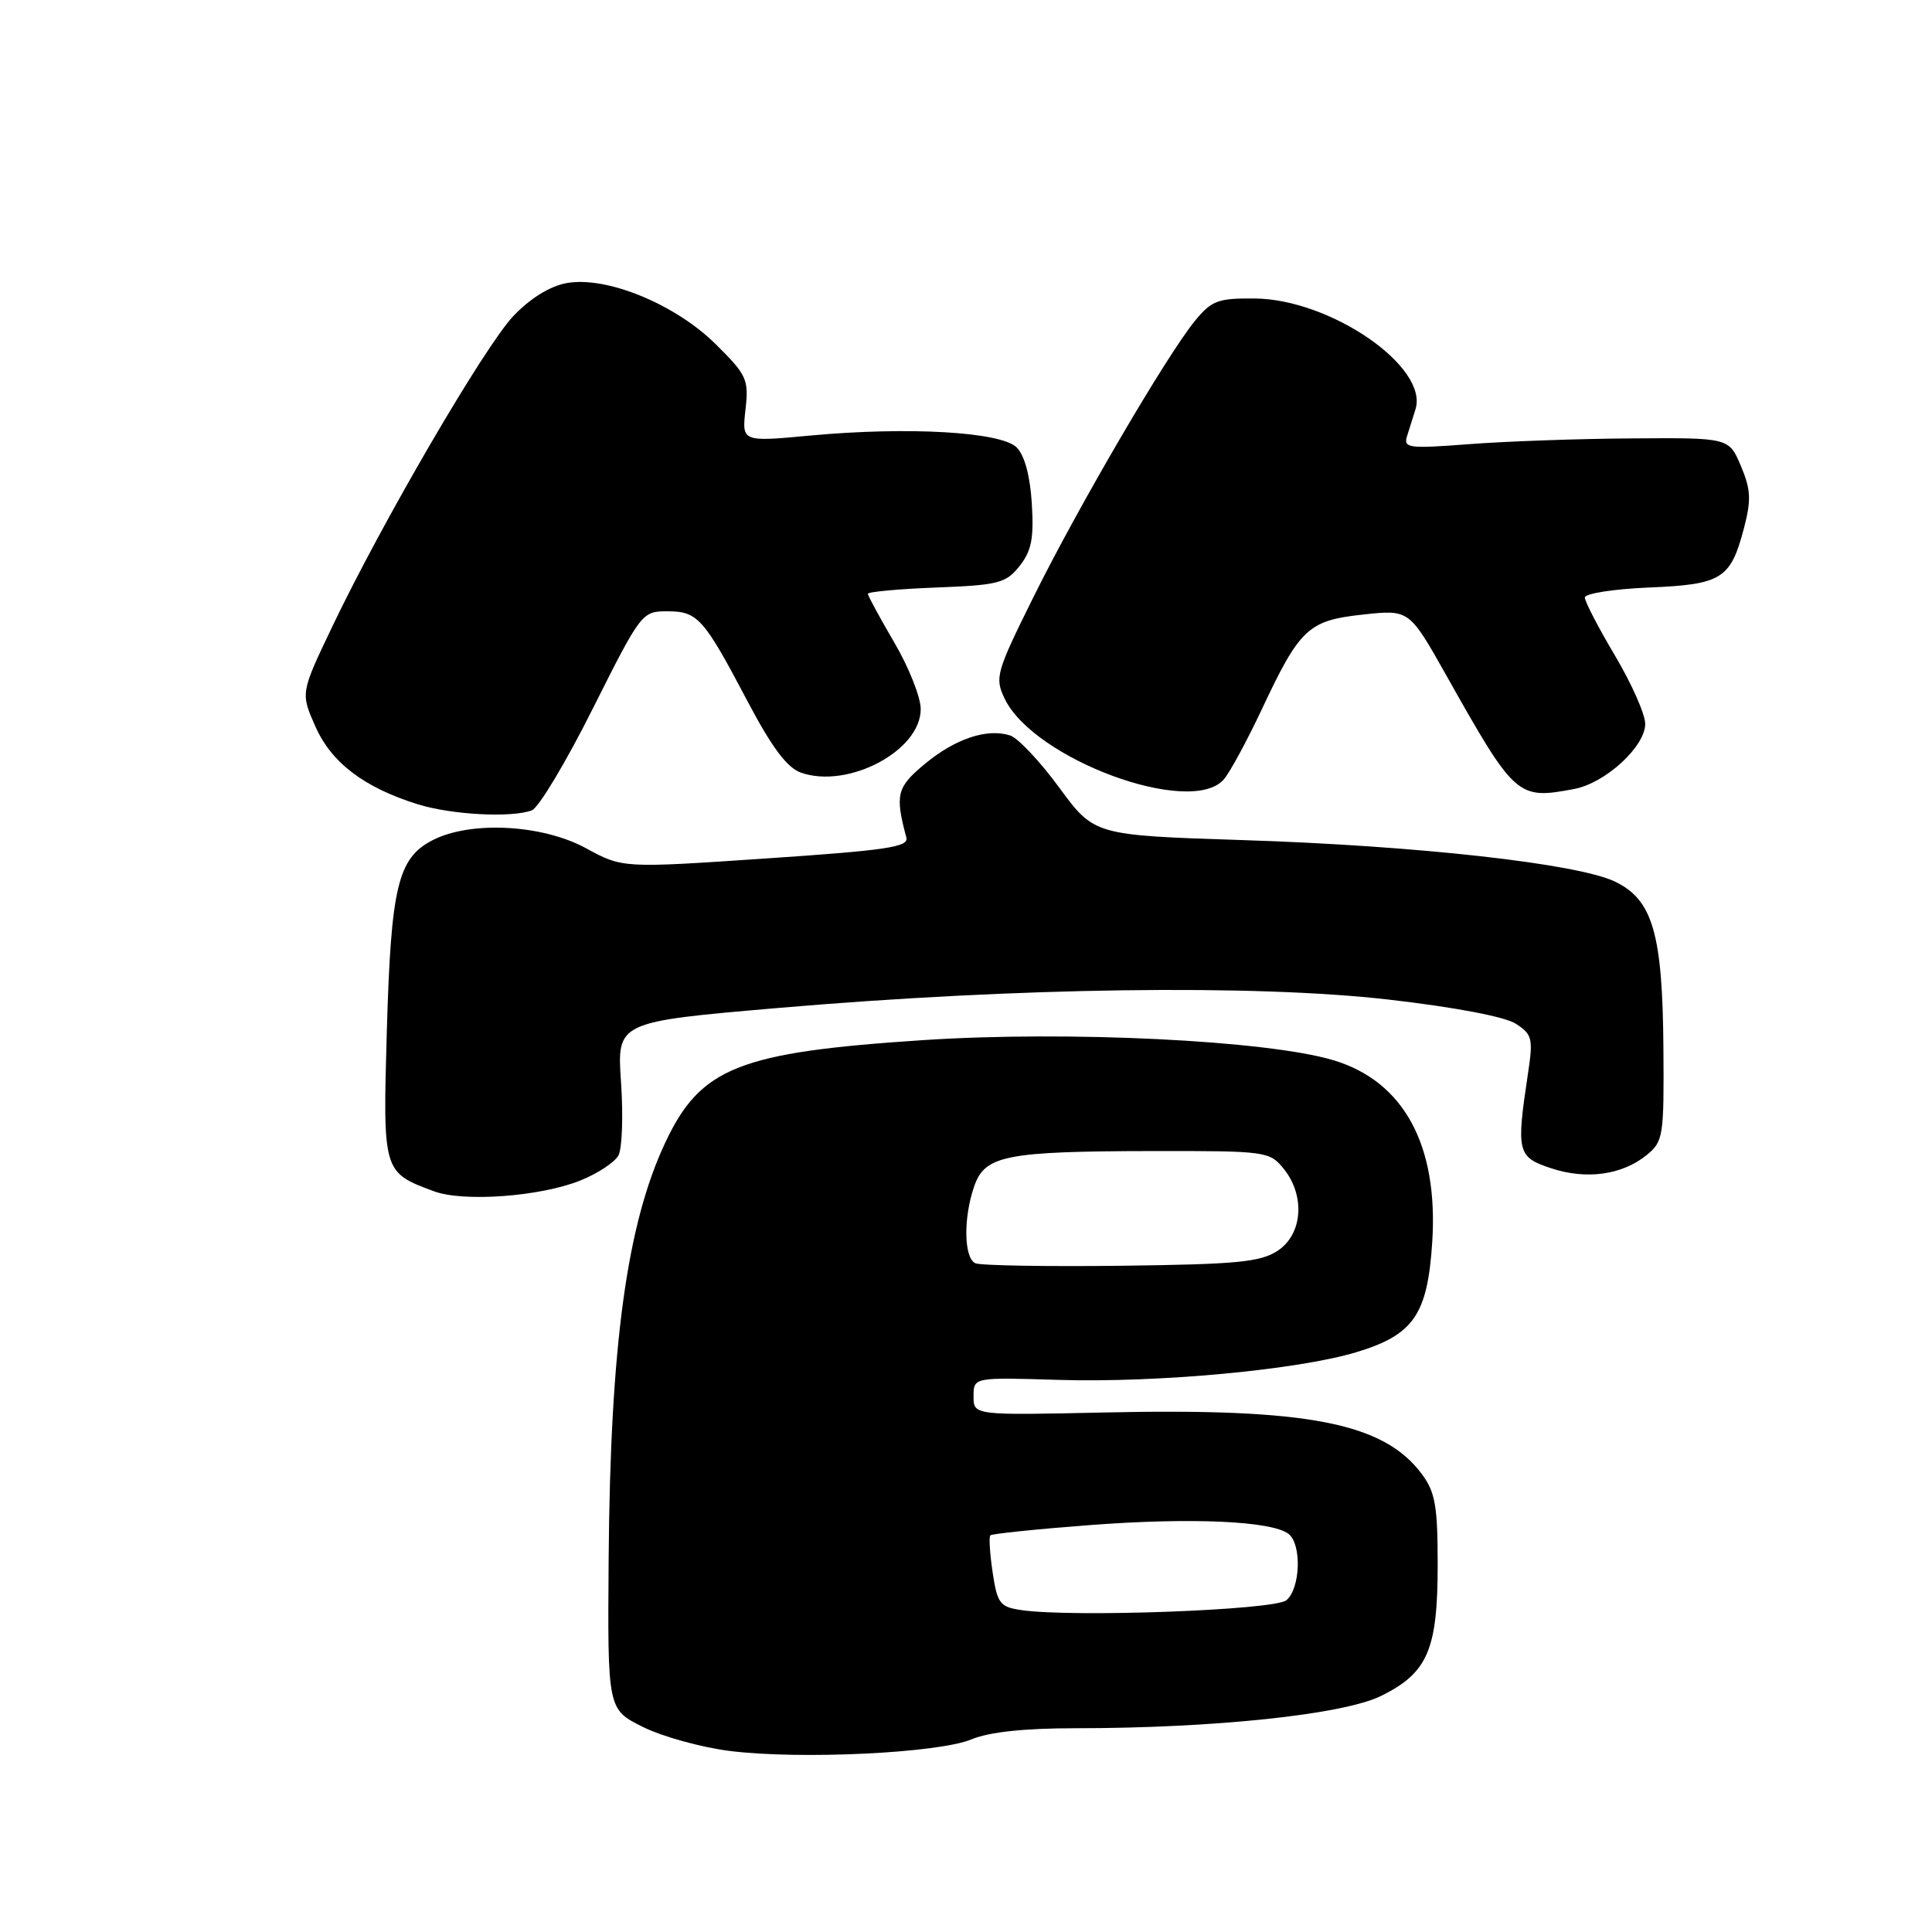 <?xml version="1.0" encoding="UTF-8" standalone="no"?>
<!DOCTYPE svg PUBLIC "-//W3C//DTD SVG 1.1//EN" "http://www.w3.org/Graphics/SVG/1.1/DTD/svg11.dtd" >
<svg xmlns="http://www.w3.org/2000/svg" xmlns:xlink="http://www.w3.org/1999/xlink" version="1.1" viewBox="0 0 256 256">
 <g >
 <path fill="currentColor"
d=" M 128.71 230.48 C 131.05 229.50 135.71 229.00 142.48 229.00 C 160.88 229.00 177.98 227.19 183.00 224.72 C 189.18 221.67 190.50 218.61 190.50 207.32 C 190.50 199.55 190.18 197.71 188.40 195.32 C 183.32 188.51 173.32 186.57 146.40 187.16 C 129.00 187.54 129.00 187.54 129.00 185.02 C 129.00 182.50 129.00 182.50 140.20 182.84 C 153.40 183.25 172.06 181.51 179.80 179.15 C 187.33 176.86 189.16 174.18 189.78 164.56 C 190.60 151.73 186.00 143.27 176.67 140.48 C 167.87 137.85 141.49 136.56 122.34 137.82 C 97.89 139.43 92.83 141.44 88.15 151.40 C 83.05 162.25 80.87 178.29 80.65 206.44 C 80.50 226.50 80.50 226.50 85.19 228.83 C 87.77 230.11 92.94 231.54 96.69 232.01 C 105.98 233.18 124.34 232.30 128.71 230.48 Z  M 76.88 156.43 C 79.18 155.51 81.46 154.01 81.95 153.09 C 82.44 152.18 82.59 147.82 82.29 143.42 C 81.74 135.40 81.74 135.40 103.12 133.56 C 134.87 130.84 166.19 130.41 184.00 132.45 C 192.79 133.46 199.43 134.72 200.87 135.66 C 203.04 137.08 203.17 137.61 202.45 142.35 C 200.90 152.66 201.06 153.32 205.50 154.79 C 210.18 156.35 214.92 155.70 218.18 153.06 C 220.39 151.27 220.50 150.59 220.41 138.84 C 220.30 123.70 218.99 119.22 214.00 116.82 C 209.03 114.43 187.80 112.06 164.75 111.32 C 145.00 110.68 145.00 110.68 140.36 104.37 C 137.81 100.89 134.88 97.78 133.84 97.45 C 130.79 96.48 126.62 97.86 122.59 101.19 C 118.82 104.30 118.57 105.28 120.10 110.99 C 120.44 112.23 117.42 112.68 101.50 113.75 C 82.50 115.04 82.50 115.04 77.64 112.39 C 71.82 109.23 62.33 108.74 57.30 111.34 C 52.72 113.71 51.81 117.50 51.26 136.50 C 50.72 155.31 50.72 155.34 57.50 157.85 C 61.40 159.30 71.57 158.56 76.88 156.43 Z  M 70.48 107.37 C 71.38 107.02 75.02 100.95 78.56 93.87 C 84.92 81.20 85.07 81.00 88.38 81.00 C 92.45 81.00 93.21 81.84 99.03 92.88 C 102.28 99.05 104.29 101.73 106.13 102.38 C 112.38 104.57 122.00 99.48 122.00 93.96 C 122.00 92.39 120.43 88.42 118.50 85.14 C 116.58 81.85 115.00 78.95 115.00 78.68 C 115.00 78.42 119.08 78.04 124.06 77.85 C 132.31 77.53 133.29 77.28 135.10 75.00 C 136.68 73.00 137.01 71.33 136.72 66.72 C 136.50 63.08 135.76 60.33 134.72 59.29 C 132.65 57.22 120.34 56.51 107.40 57.71 C 98.30 58.56 98.30 58.56 98.78 54.28 C 99.23 50.29 98.97 49.70 94.88 45.65 C 89.49 40.29 80.31 36.53 75.04 37.52 C 72.83 37.93 70.21 39.57 68.01 41.89 C 64.18 45.95 50.53 69.36 43.96 83.17 C 39.83 91.83 39.83 91.83 41.79 96.26 C 43.91 101.06 48.23 104.34 55.32 106.56 C 59.82 107.97 67.81 108.39 70.48 107.37 Z  M 162.18 103.25 C 163.00 102.29 165.25 98.12 167.19 94.00 C 172.24 83.25 173.35 82.21 180.62 81.43 C 186.73 80.77 186.73 80.77 191.62 89.45 C 200.77 105.71 201.06 105.96 208.56 104.55 C 212.71 103.78 218.00 98.93 218.00 95.91 C 218.00 94.65 216.20 90.59 214.00 86.88 C 211.80 83.18 210.00 79.71 210.00 79.18 C 210.00 78.64 213.81 78.05 218.46 77.85 C 228.15 77.45 229.31 76.73 231.08 70.00 C 232.06 66.25 232.00 64.88 230.68 61.75 C 229.10 58.00 229.10 58.00 216.30 58.09 C 209.26 58.13 199.54 58.48 194.70 58.85 C 186.58 59.47 185.94 59.38 186.45 57.76 C 186.75 56.79 187.25 55.20 187.56 54.23 C 189.32 48.61 176.31 39.64 166.25 39.55 C 161.39 39.51 160.55 39.82 158.35 42.50 C 154.64 47.01 142.88 67.12 136.96 79.07 C 131.98 89.11 131.79 89.79 133.12 92.57 C 136.97 100.62 157.88 108.31 162.18 103.25 Z  M 135.36 213.35 C 132.49 212.93 132.15 212.49 131.53 208.35 C 131.16 205.86 131.02 203.65 131.23 203.44 C 131.44 203.23 137.44 202.61 144.56 202.07 C 157.93 201.06 168.57 201.54 170.75 203.26 C 172.51 204.65 172.31 210.50 170.45 212.04 C 168.88 213.35 142.16 214.34 135.36 213.35 Z  M 129.25 167.39 C 127.71 166.71 127.63 161.37 129.09 157.18 C 130.51 153.09 133.25 152.55 152.84 152.52 C 167.76 152.50 168.22 152.56 170.09 154.86 C 172.98 158.43 172.61 163.55 169.30 165.73 C 167.00 167.24 163.90 167.53 148.55 167.72 C 138.62 167.84 129.94 167.69 129.25 167.39 Z "/>
</g>
</svg>
